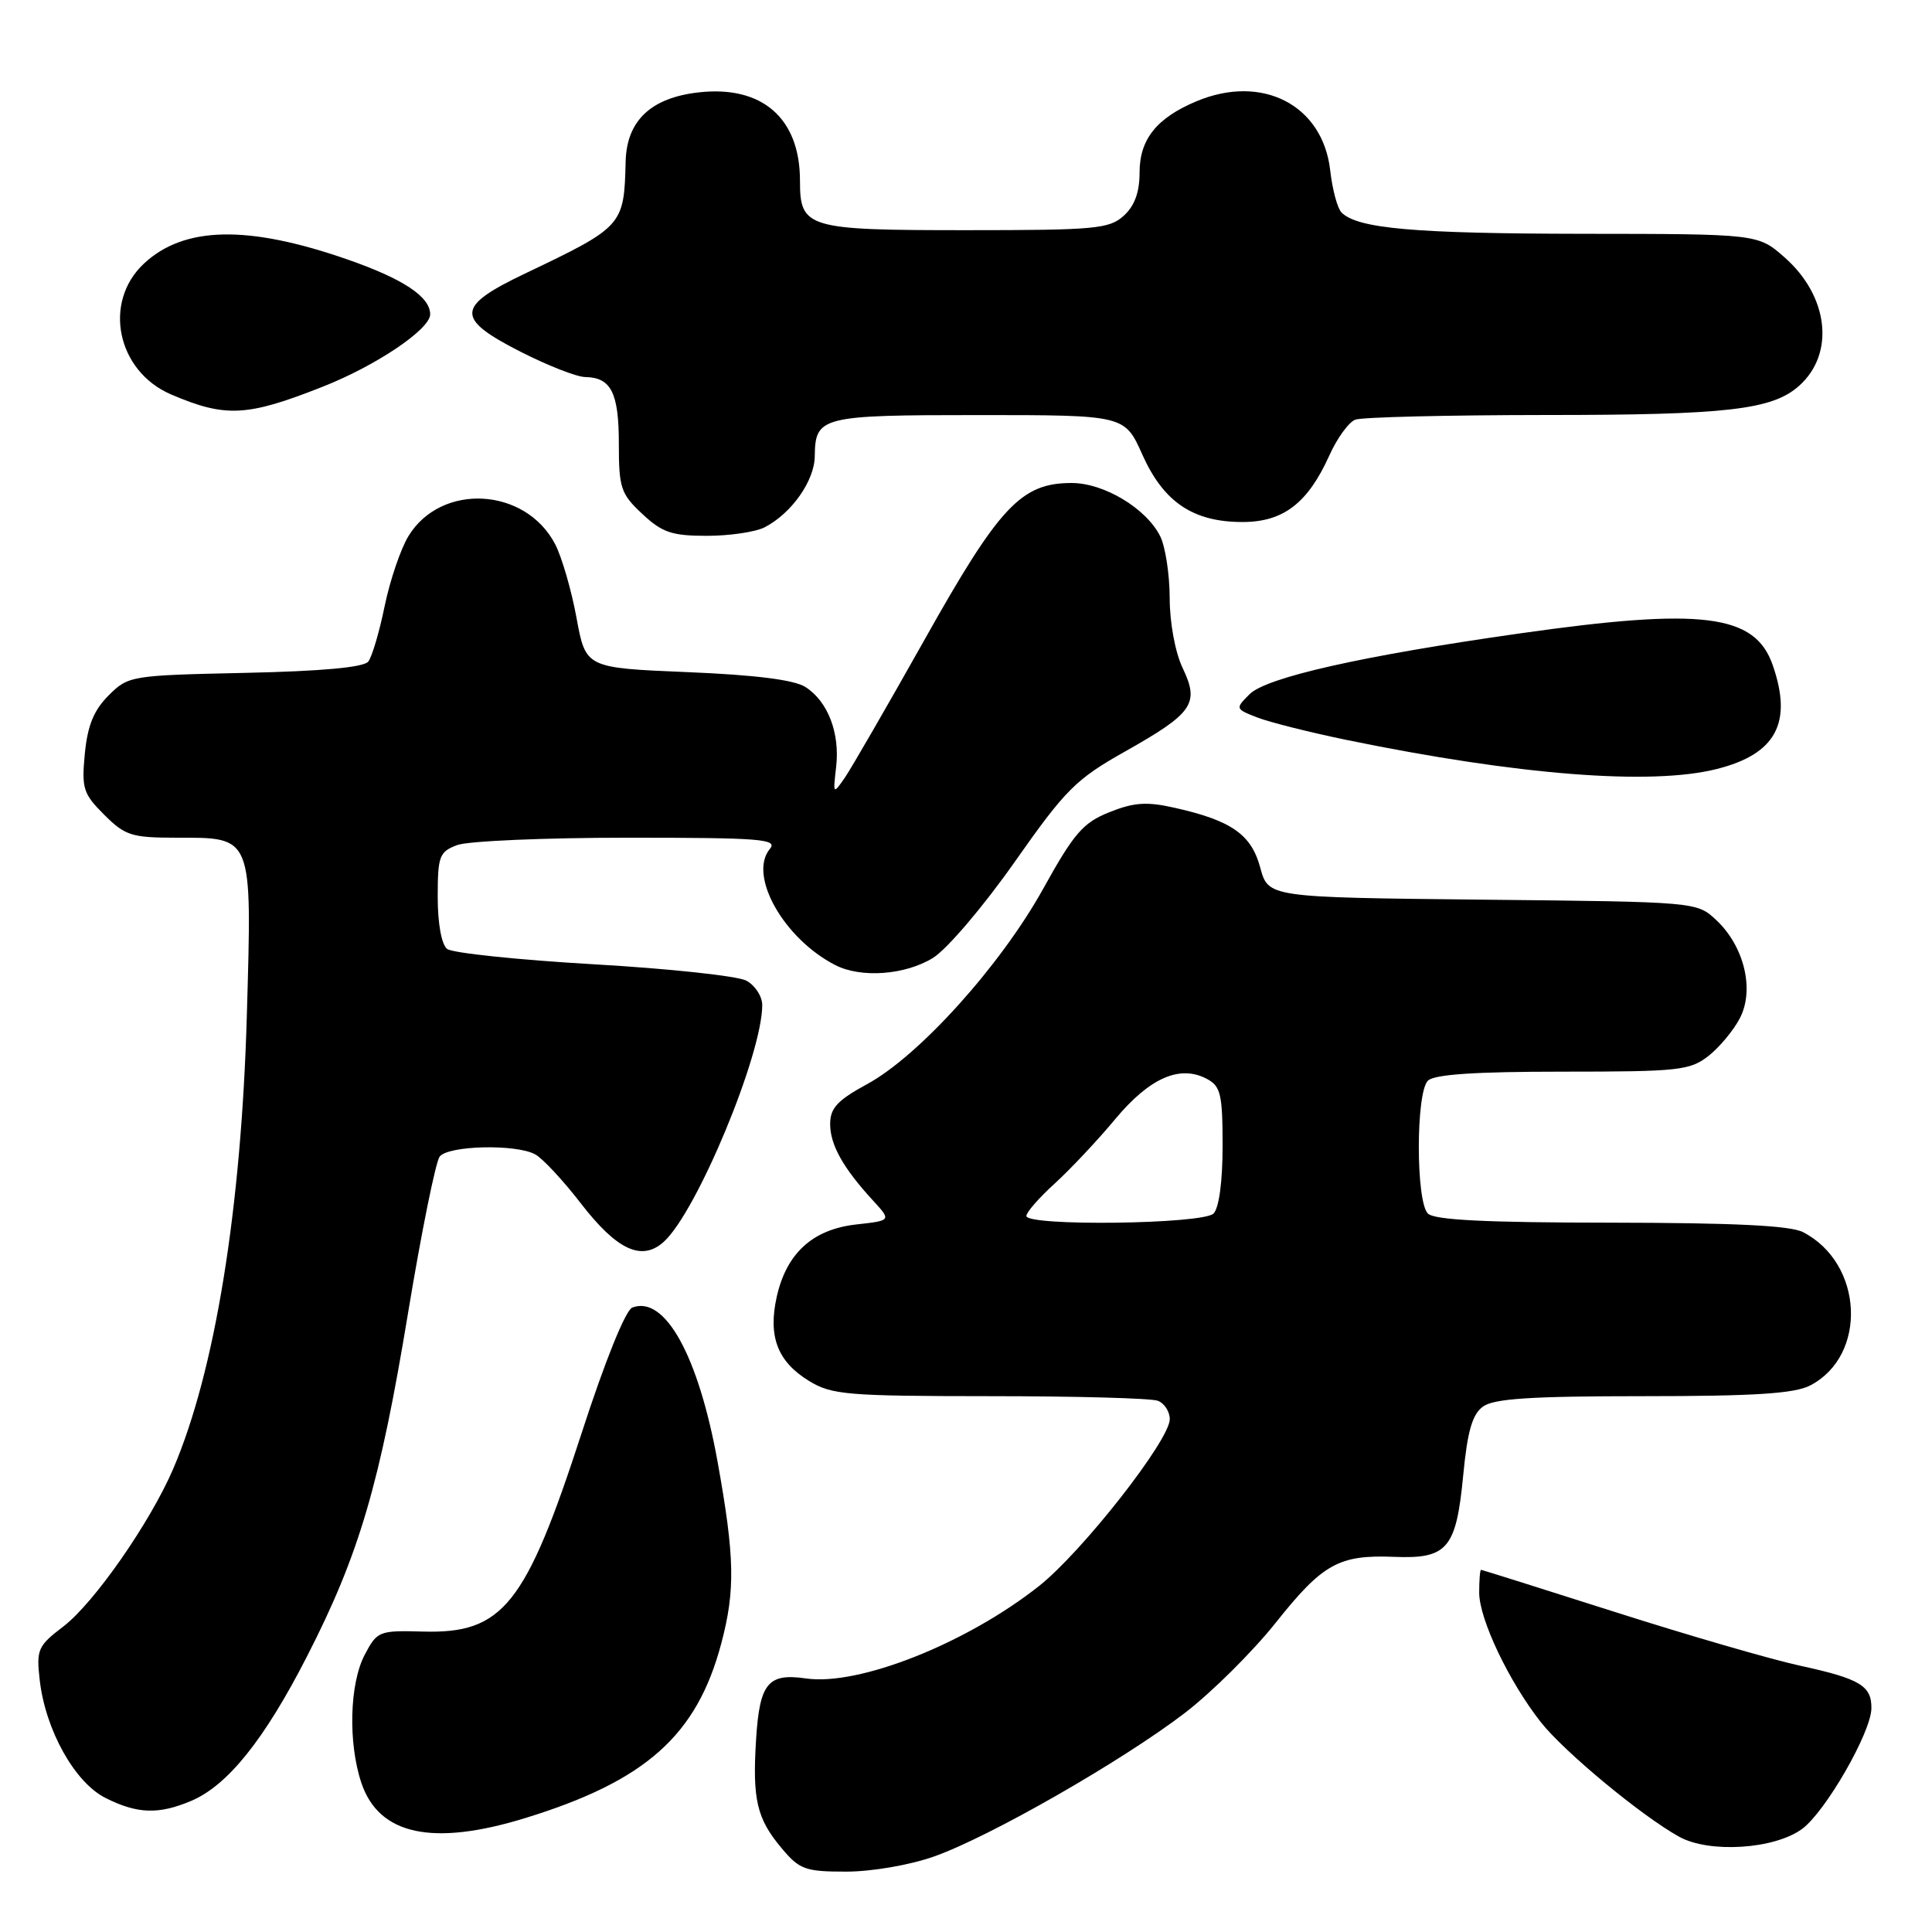 <?xml version="1.0" encoding="UTF-8" standalone="no"?>
<!DOCTYPE svg PUBLIC "-//W3C//DTD SVG 1.1//EN" "http://www.w3.org/Graphics/SVG/1.1/DTD/svg11.dtd" >
<svg xmlns="http://www.w3.org/2000/svg" xmlns:xlink="http://www.w3.org/1999/xlink" version="1.1" viewBox="0 0 256 256">
 <g >
 <path fill="currentColor"
d=" M 123.75 246.00 C 131.08 243.42 148.68 233.35 157.02 226.96 C 160.58 224.22 165.97 218.87 169.00 215.07 C 175.26 207.19 177.40 206.00 184.71 206.29 C 191.79 206.58 192.95 205.22 193.88 195.52 C 194.44 189.64 195.08 187.42 196.50 186.38 C 197.94 185.32 202.89 185.00 217.74 185.00 C 232.47 185.00 237.75 184.66 239.84 183.59 C 247.49 179.63 246.93 167.39 238.90 163.26 C 237.20 162.39 229.75 162.03 213.45 162.01 C 196.87 162.00 190.06 161.66 189.20 160.80 C 187.60 159.20 187.60 144.80 189.20 143.20 C 190.04 142.36 195.44 142.00 207.07 142.00 C 222.45 142.00 223.93 141.84 226.39 139.91 C 227.85 138.76 229.72 136.51 230.55 134.90 C 232.50 131.13 231.12 125.40 227.43 121.93 C 224.84 119.50 224.84 119.50 196.45 119.21 C 168.05 118.91 168.05 118.91 166.99 114.96 C 165.80 110.56 163.17 108.72 155.62 107.03 C 151.95 106.20 150.24 106.32 147.00 107.62 C 143.51 109.01 142.31 110.40 138.23 117.76 C 132.61 127.90 121.81 139.89 114.92 143.64 C 110.96 145.79 110.00 146.83 110.00 148.94 C 110.00 151.70 111.73 154.79 115.71 159.11 C 118.11 161.73 118.11 161.73 113.44 162.25 C 107.69 162.90 104.23 166.05 102.93 171.79 C 101.74 177.10 103.02 180.43 107.23 183.00 C 110.22 184.82 112.28 184.99 131.17 185.00 C 142.54 185.00 152.55 185.27 153.42 185.61 C 154.29 185.94 155.00 187.04 155.00 188.05 C 155.00 190.83 143.38 205.65 137.66 210.17 C 128.03 217.78 113.78 223.43 106.77 222.40 C 101.77 221.68 100.66 223.03 100.19 230.41 C 99.68 238.44 100.27 240.98 103.59 244.92 C 105.94 247.72 106.71 248.00 112.11 248.00 C 115.49 248.00 120.51 247.14 123.75 246.00 Z  M 238.79 242.34 C 241.88 240.07 247.93 229.56 247.97 226.37 C 248.01 223.37 246.46 222.44 238.50 220.71 C 234.65 219.87 223.62 216.67 214.00 213.60 C 204.38 210.53 196.39 208.02 196.25 208.01 C 196.11 208.00 196.00 209.36 196.00 211.03 C 196.00 214.54 199.95 222.84 204.17 228.20 C 207.28 232.14 217.53 240.63 222.50 243.38 C 226.50 245.59 235.12 245.04 238.79 242.34 Z  M 69.64 240.89 C 85.57 235.98 92.33 229.95 95.56 217.81 C 97.45 210.72 97.36 206.34 95.08 193.67 C 92.54 179.62 88.10 171.60 83.78 173.26 C 82.89 173.60 80.16 180.35 77.08 189.86 C 69.66 212.71 66.64 216.49 56.04 216.19 C 50.22 216.03 49.98 216.13 48.33 219.26 C 46.31 223.09 46.11 230.97 47.89 236.26 C 50.22 243.16 57.35 244.68 69.64 240.89 Z  M 25.28 238.65 C 30.14 236.62 35.02 230.54 40.68 219.48 C 47.60 205.97 50.33 196.67 54.09 173.85 C 55.85 163.21 57.73 153.94 58.26 153.25 C 59.42 151.78 68.33 151.57 70.90 152.95 C 71.88 153.47 74.61 156.40 76.97 159.46 C 81.75 165.65 85.04 167.18 87.96 164.54 C 92.33 160.58 101.00 139.73 101.00 133.18 C 101.00 132.02 100.05 130.56 98.89 129.94 C 97.72 129.32 88.61 128.34 78.64 127.77 C 68.66 127.19 59.94 126.28 59.25 125.74 C 58.50 125.15 58.00 122.38 58.00 118.85 C 58.00 113.44 58.21 112.87 60.57 111.98 C 61.98 111.44 72.16 111.00 83.19 111.00 C 100.84 111.00 103.10 111.18 102.01 112.49 C 99.11 115.98 103.84 124.37 110.68 127.88 C 114.10 129.63 119.94 129.20 123.62 126.93 C 125.48 125.78 130.29 120.13 134.43 114.24 C 141.21 104.59 142.54 103.26 149.09 99.57 C 158.11 94.48 158.96 93.24 156.71 88.52 C 155.72 86.45 154.99 82.52 154.99 79.22 C 154.98 76.07 154.41 72.39 153.72 71.03 C 151.86 67.35 146.28 64.00 142.00 64.00 C 135.32 64.00 132.44 67.07 122.57 84.65 C 117.58 93.53 112.79 101.82 111.93 103.07 C 110.39 105.29 110.37 105.26 110.79 101.65 C 111.32 97.15 109.70 92.93 106.72 91.03 C 105.23 90.08 100.08 89.43 91.06 89.06 C 77.61 88.50 77.61 88.50 76.39 81.86 C 75.72 78.21 74.45 73.83 73.57 72.13 C 69.65 64.56 58.45 63.93 54.12 71.04 C 53.09 72.73 51.67 76.91 50.97 80.31 C 50.27 83.72 49.30 87.02 48.80 87.66 C 48.21 88.43 42.63 88.94 32.47 89.16 C 17.30 89.49 17.00 89.54 14.38 92.16 C 12.42 94.12 11.60 96.15 11.24 99.87 C 10.80 104.46 11.02 105.18 13.80 107.95 C 16.57 110.72 17.43 111.00 23.35 111.00 C 33.56 111.00 33.39 110.55 32.71 134.46 C 31.98 160.19 28.49 181.70 22.95 194.63 C 19.89 201.75 12.46 212.41 8.39 215.52 C 5.02 218.09 4.80 218.57 5.26 222.59 C 6.01 229.23 9.90 236.20 14.00 238.25 C 18.20 240.35 20.99 240.45 25.28 238.65 Z  M 227.47 101.90 C 235.33 99.93 237.56 95.77 234.89 88.12 C 232.54 81.36 225.55 80.49 201.32 83.94 C 180.47 86.90 167.80 89.76 165.57 91.99 C 163.67 93.89 163.68 93.93 166.57 95.06 C 168.18 95.69 173.55 97.04 178.50 98.06 C 201.14 102.71 218.75 104.10 227.47 101.90 Z  M 101.32 69.87 C 104.88 68.03 107.93 63.71 107.96 60.45 C 108.03 55.18 108.75 55.00 129.71 55.00 C 149.03 55.00 149.03 55.00 151.37 60.25 C 154.19 66.54 158.09 69.17 164.64 69.17 C 170.04 69.17 173.29 66.68 176.14 60.36 C 177.16 58.08 178.71 55.94 179.58 55.61 C 180.45 55.27 191.81 55.00 204.83 54.99 C 228.82 54.99 234.80 54.30 238.36 51.15 C 243.18 46.89 242.32 39.24 236.45 34.09 C 232.93 31.00 232.93 31.00 209.72 30.98 C 187.40 30.95 179.89 30.29 177.76 28.16 C 177.22 27.62 176.54 25.10 176.26 22.58 C 175.28 13.92 167.27 9.77 158.56 13.41 C 153.27 15.62 151.00 18.46 151.00 22.85 C 151.00 25.48 150.34 27.29 148.89 28.60 C 146.98 30.33 145.07 30.50 128.05 30.50 C 106.87 30.50 106.00 30.24 106.00 23.92 C 106.00 15.67 100.98 11.29 92.59 12.24 C 86.24 12.95 83.03 16.00 82.90 21.42 C 82.69 29.91 82.58 30.04 69.50 36.28 C 60.40 40.63 60.32 42.20 69.00 46.62 C 72.58 48.44 76.42 49.95 77.55 49.96 C 80.98 50.02 82.00 52.05 82.00 58.80 C 82.00 64.67 82.26 65.44 85.11 68.10 C 87.75 70.57 89.03 71.00 93.67 71.00 C 96.67 71.00 100.11 70.49 101.32 69.87 Z  M 42.74 51.25 C 49.85 48.45 57.00 43.63 57.00 41.65 C 57.00 39.32 53.42 36.95 46.04 34.38 C 32.84 29.79 24.39 29.96 19.07 34.93 C 13.59 40.05 15.49 49.19 22.68 52.27 C 29.88 55.35 32.72 55.21 42.74 51.25 Z  M 136.00 161.12 C 136.00 160.63 137.69 158.70 139.75 156.83 C 141.81 154.95 145.43 151.11 147.78 148.28 C 152.35 142.80 156.36 141.05 159.94 142.97 C 161.75 143.94 162.00 145.02 162.00 151.84 C 162.00 156.54 161.53 160.07 160.80 160.80 C 159.38 162.22 136.00 162.51 136.00 161.12 Z "/>
</g>
</svg>